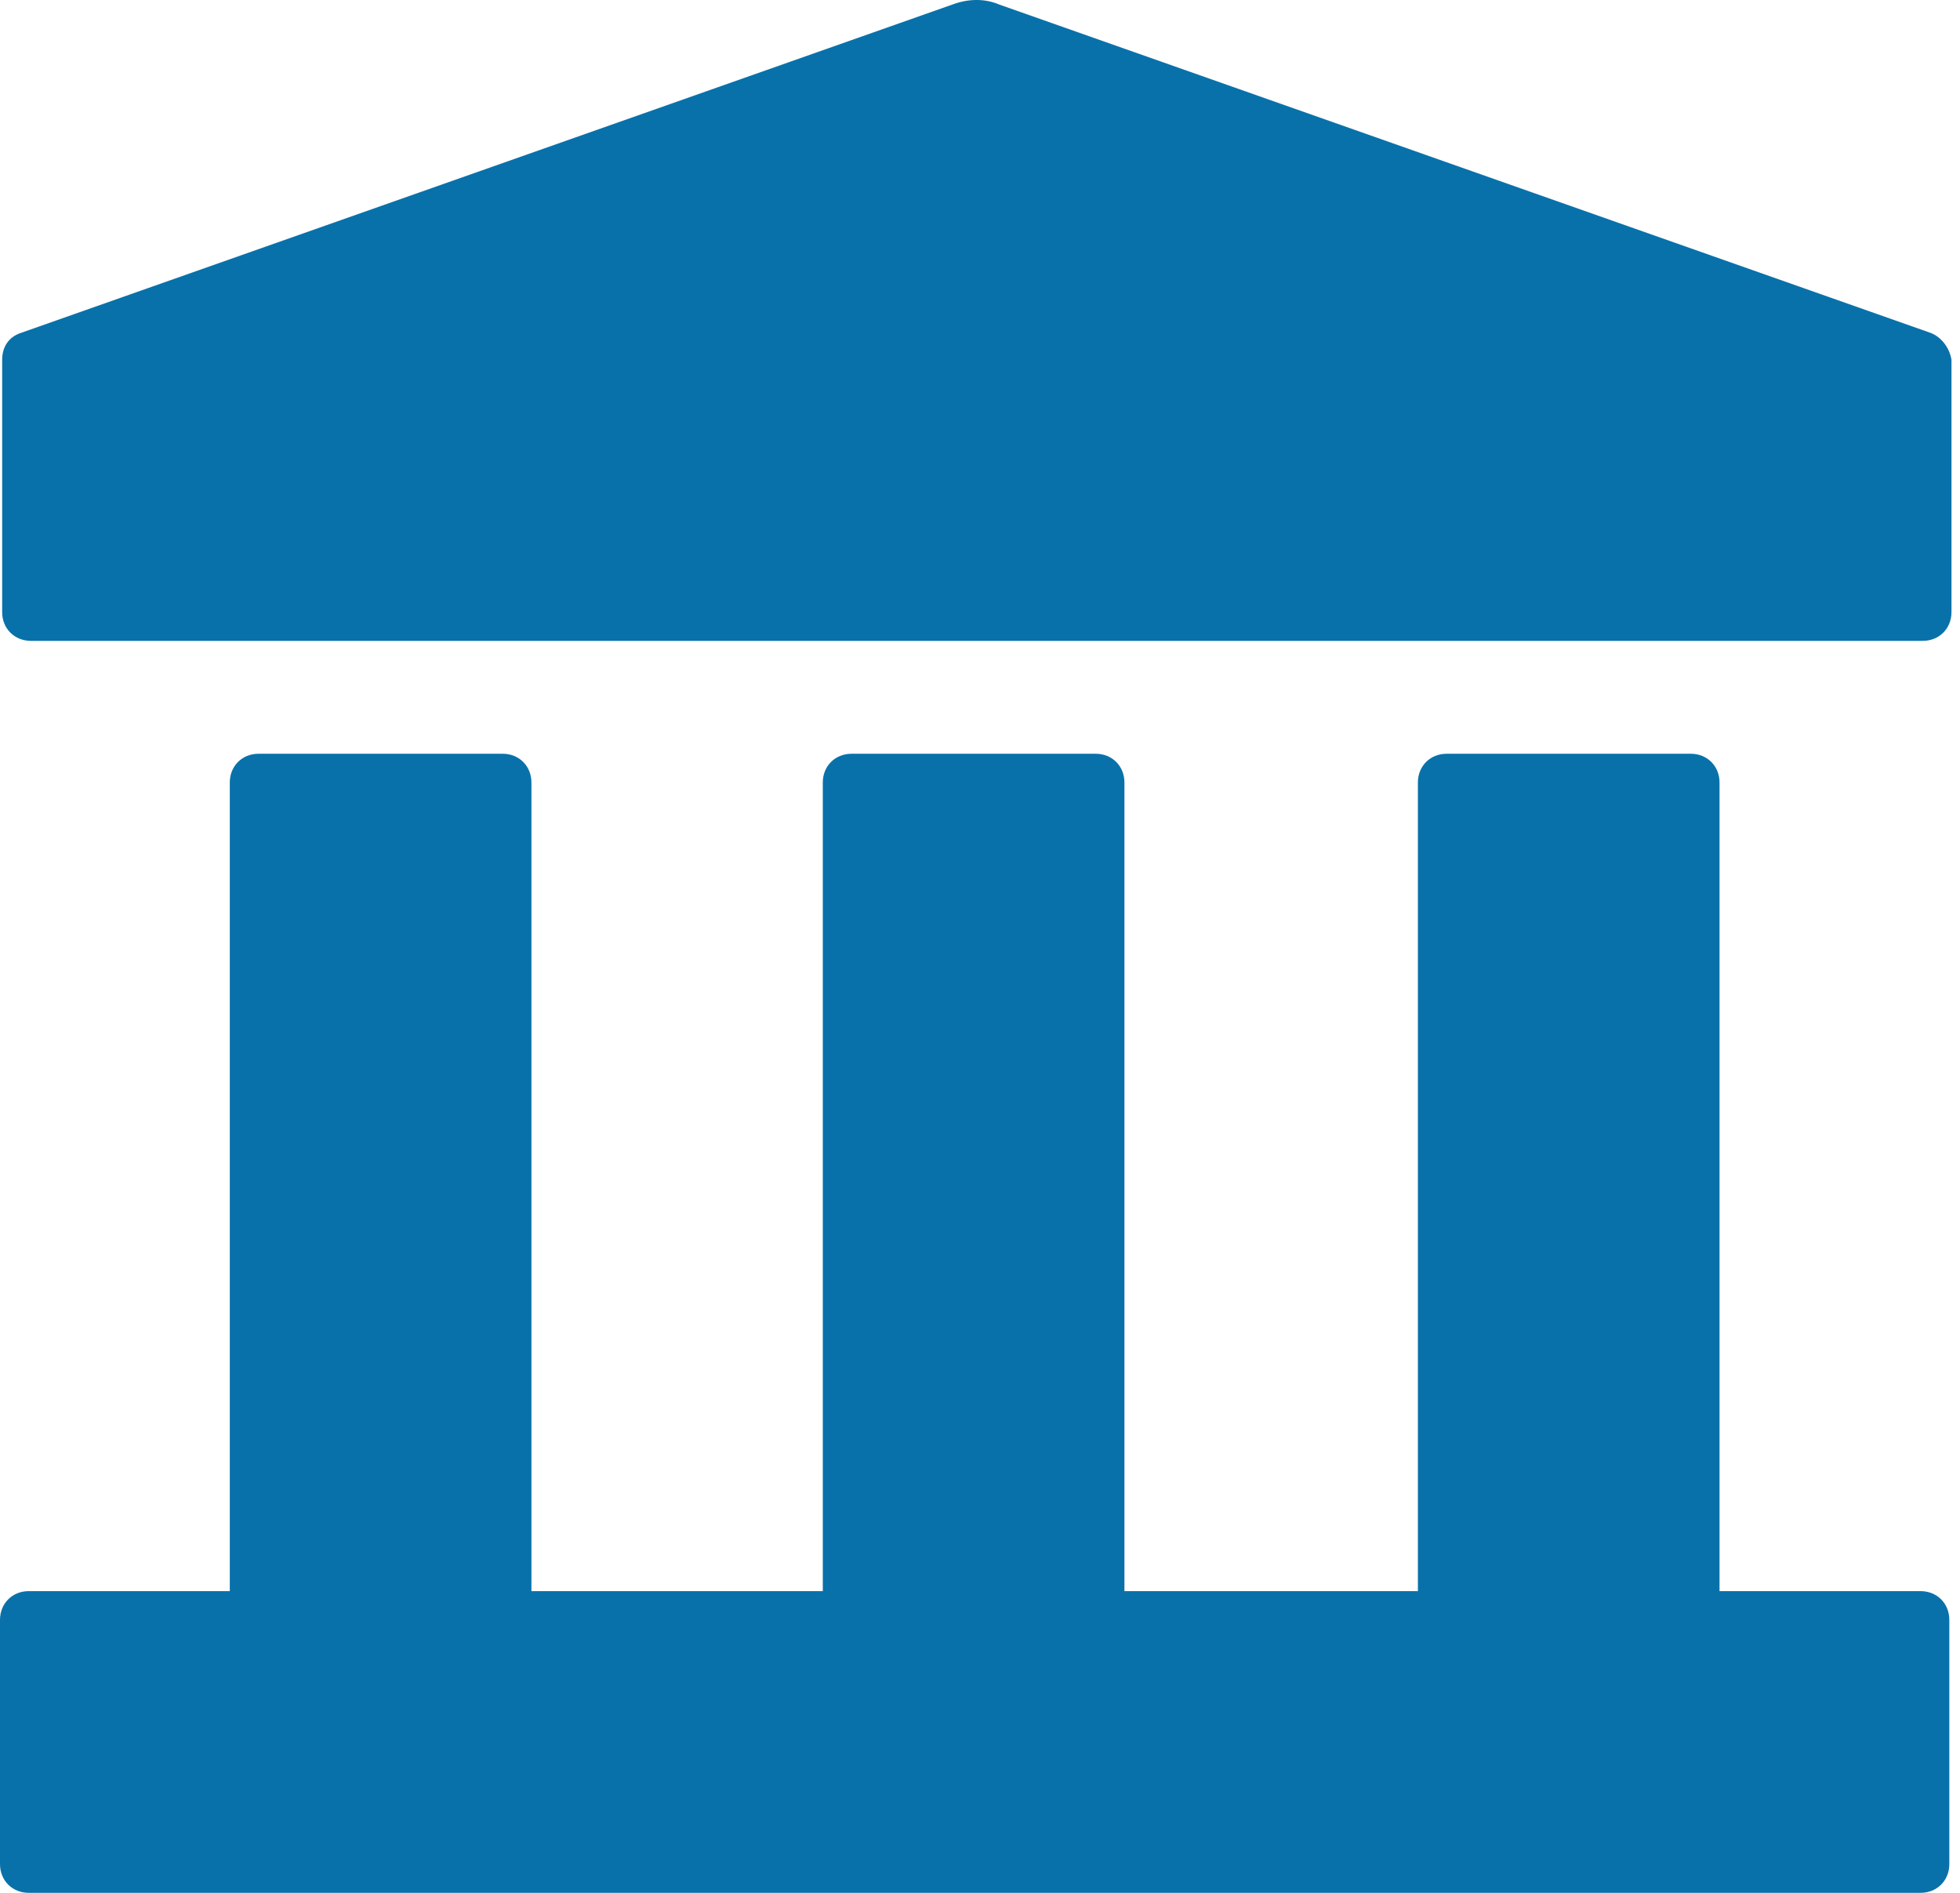 <svg width="29" height="28" viewBox="0 0 29 28" fill="none" xmlns="http://www.w3.org/2000/svg">
<path d="M28.417 23.537H25.442V11.575C25.442 11.332 25.26 11.15 25.017 11.15H21.404C21.161 11.15 20.979 11.332 20.979 11.575V23.537H16.637V11.575C16.637 11.332 16.455 11.15 16.212 11.15H12.599C12.356 11.15 12.174 11.332 12.174 11.575V23.537H7.863V11.575C7.863 11.332 7.681 11.15 7.438 11.15H3.825C3.582 11.15 3.4 11.332 3.4 11.575V23.537H0.425C0.182 23.537 0 23.719 0 23.962V27.575C0 27.818 0.182 28 0.425 28H28.417C28.66 28 28.842 27.818 28.842 27.575V23.962C28.842 23.719 28.66 23.537 28.417 23.537H28.417Z" fill="#0971AA"/>
<path d="M28.57 4.926L14.787 0.068C14.574 -0.023 14.332 -0.023 14.089 0.068L0.305 4.926C0.123 4.987 0.032 5.139 0.032 5.321V9.055C0.032 9.298 0.214 9.48 0.457 9.48H28.449C28.692 9.48 28.874 9.298 28.874 9.055L28.874 5.321C28.843 5.139 28.722 4.987 28.57 4.926H28.57Z" fill="#0971AA"/>
</svg>
